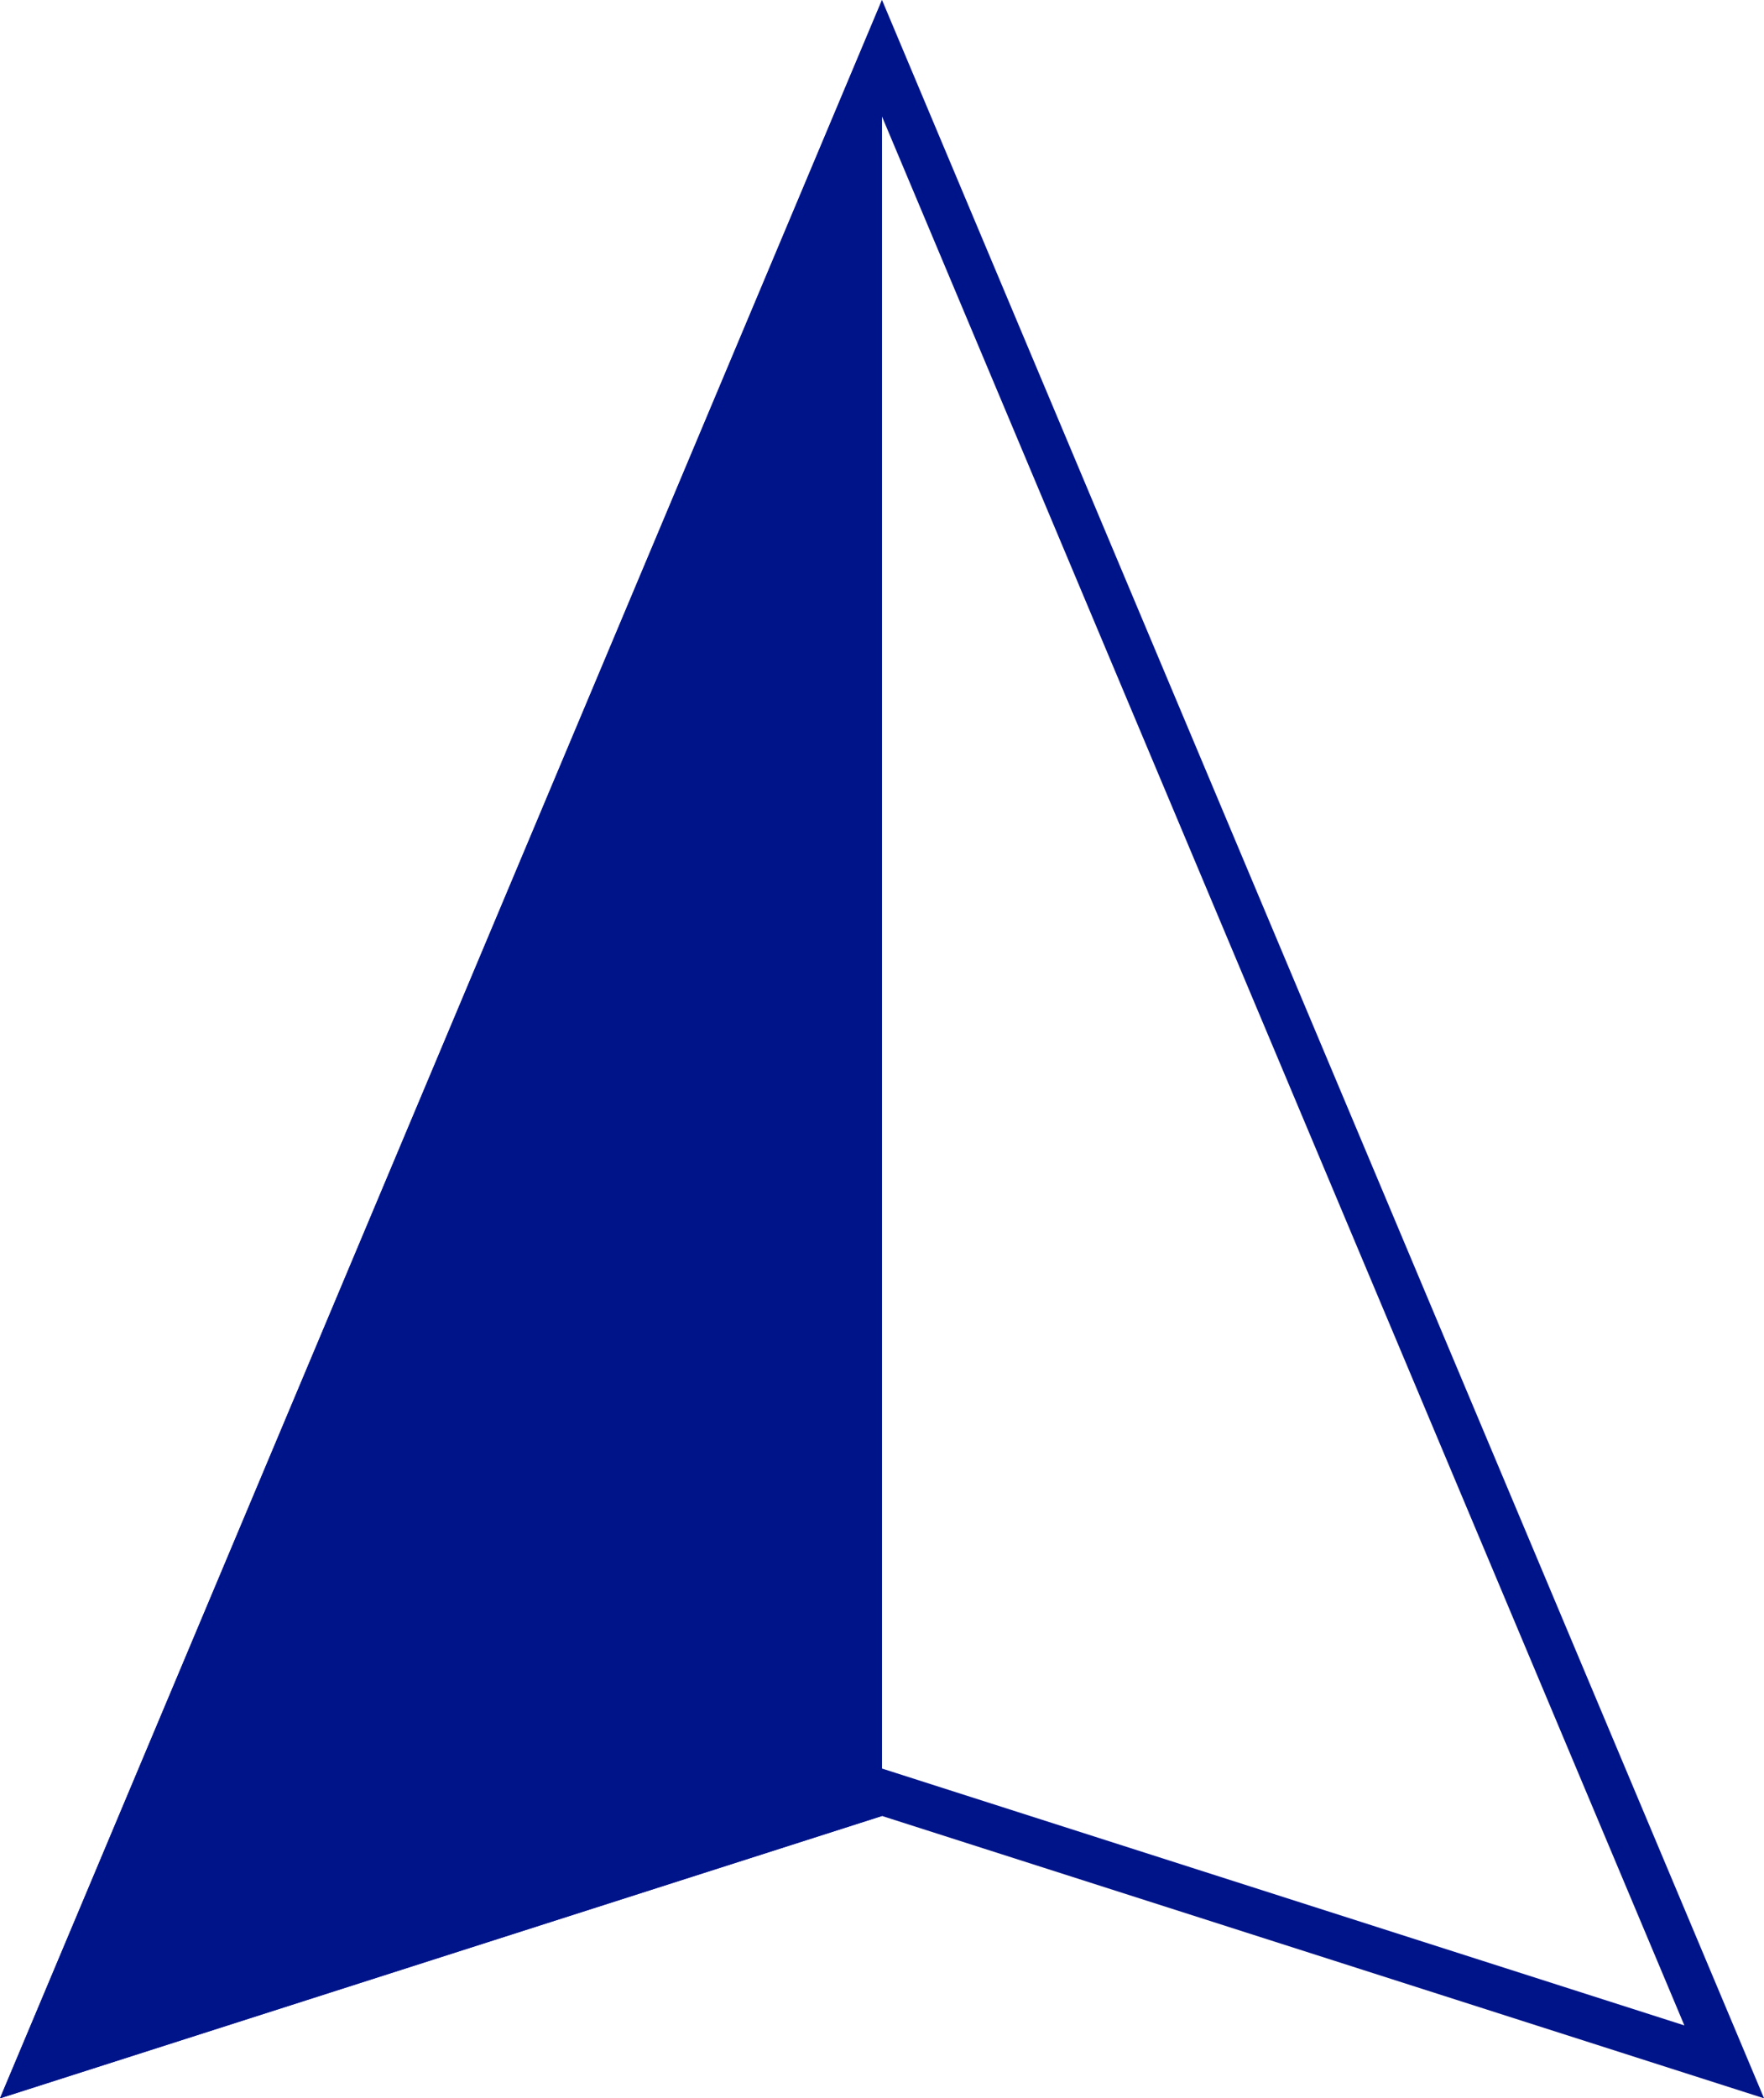 <?xml version="1.0" encoding="utf-8"?>
<!-- Generator: Adobe Illustrator 16.0.4, SVG Export Plug-In . SVG Version: 6.00 Build 0)  -->
<!DOCTYPE svg PUBLIC "-//W3C//DTD SVG 1.1//EN" "http://www.w3.org/Graphics/SVG/1.1/DTD/svg11.dtd">
<svg version="1.1" id="Layer_1" xmlns="http://www.w3.org/2000/svg" xmlns:xlink="http://www.w3.org/1999/xlink" x="0px" y="0px"
	 width="78.105px" height="92.896px" viewBox="0 0 78.105 92.896" enable-background="new 0 0 78.105 92.896" xml:space="preserve">
<polygon fill="#001489" points="0,92.896 39.053,80.396 39.053,0 "/>
<path fill="#001489" d="M39.053,5.161l35.526,84.508L39.662,78.492l-0.609-0.195l-0.61,0.195L3.527,89.669L39.053,5.161z M0,92.896
	l39.053-12.5l39.054,12.5v-0.002L39.053,0L0,92.896z"/>
</svg>
